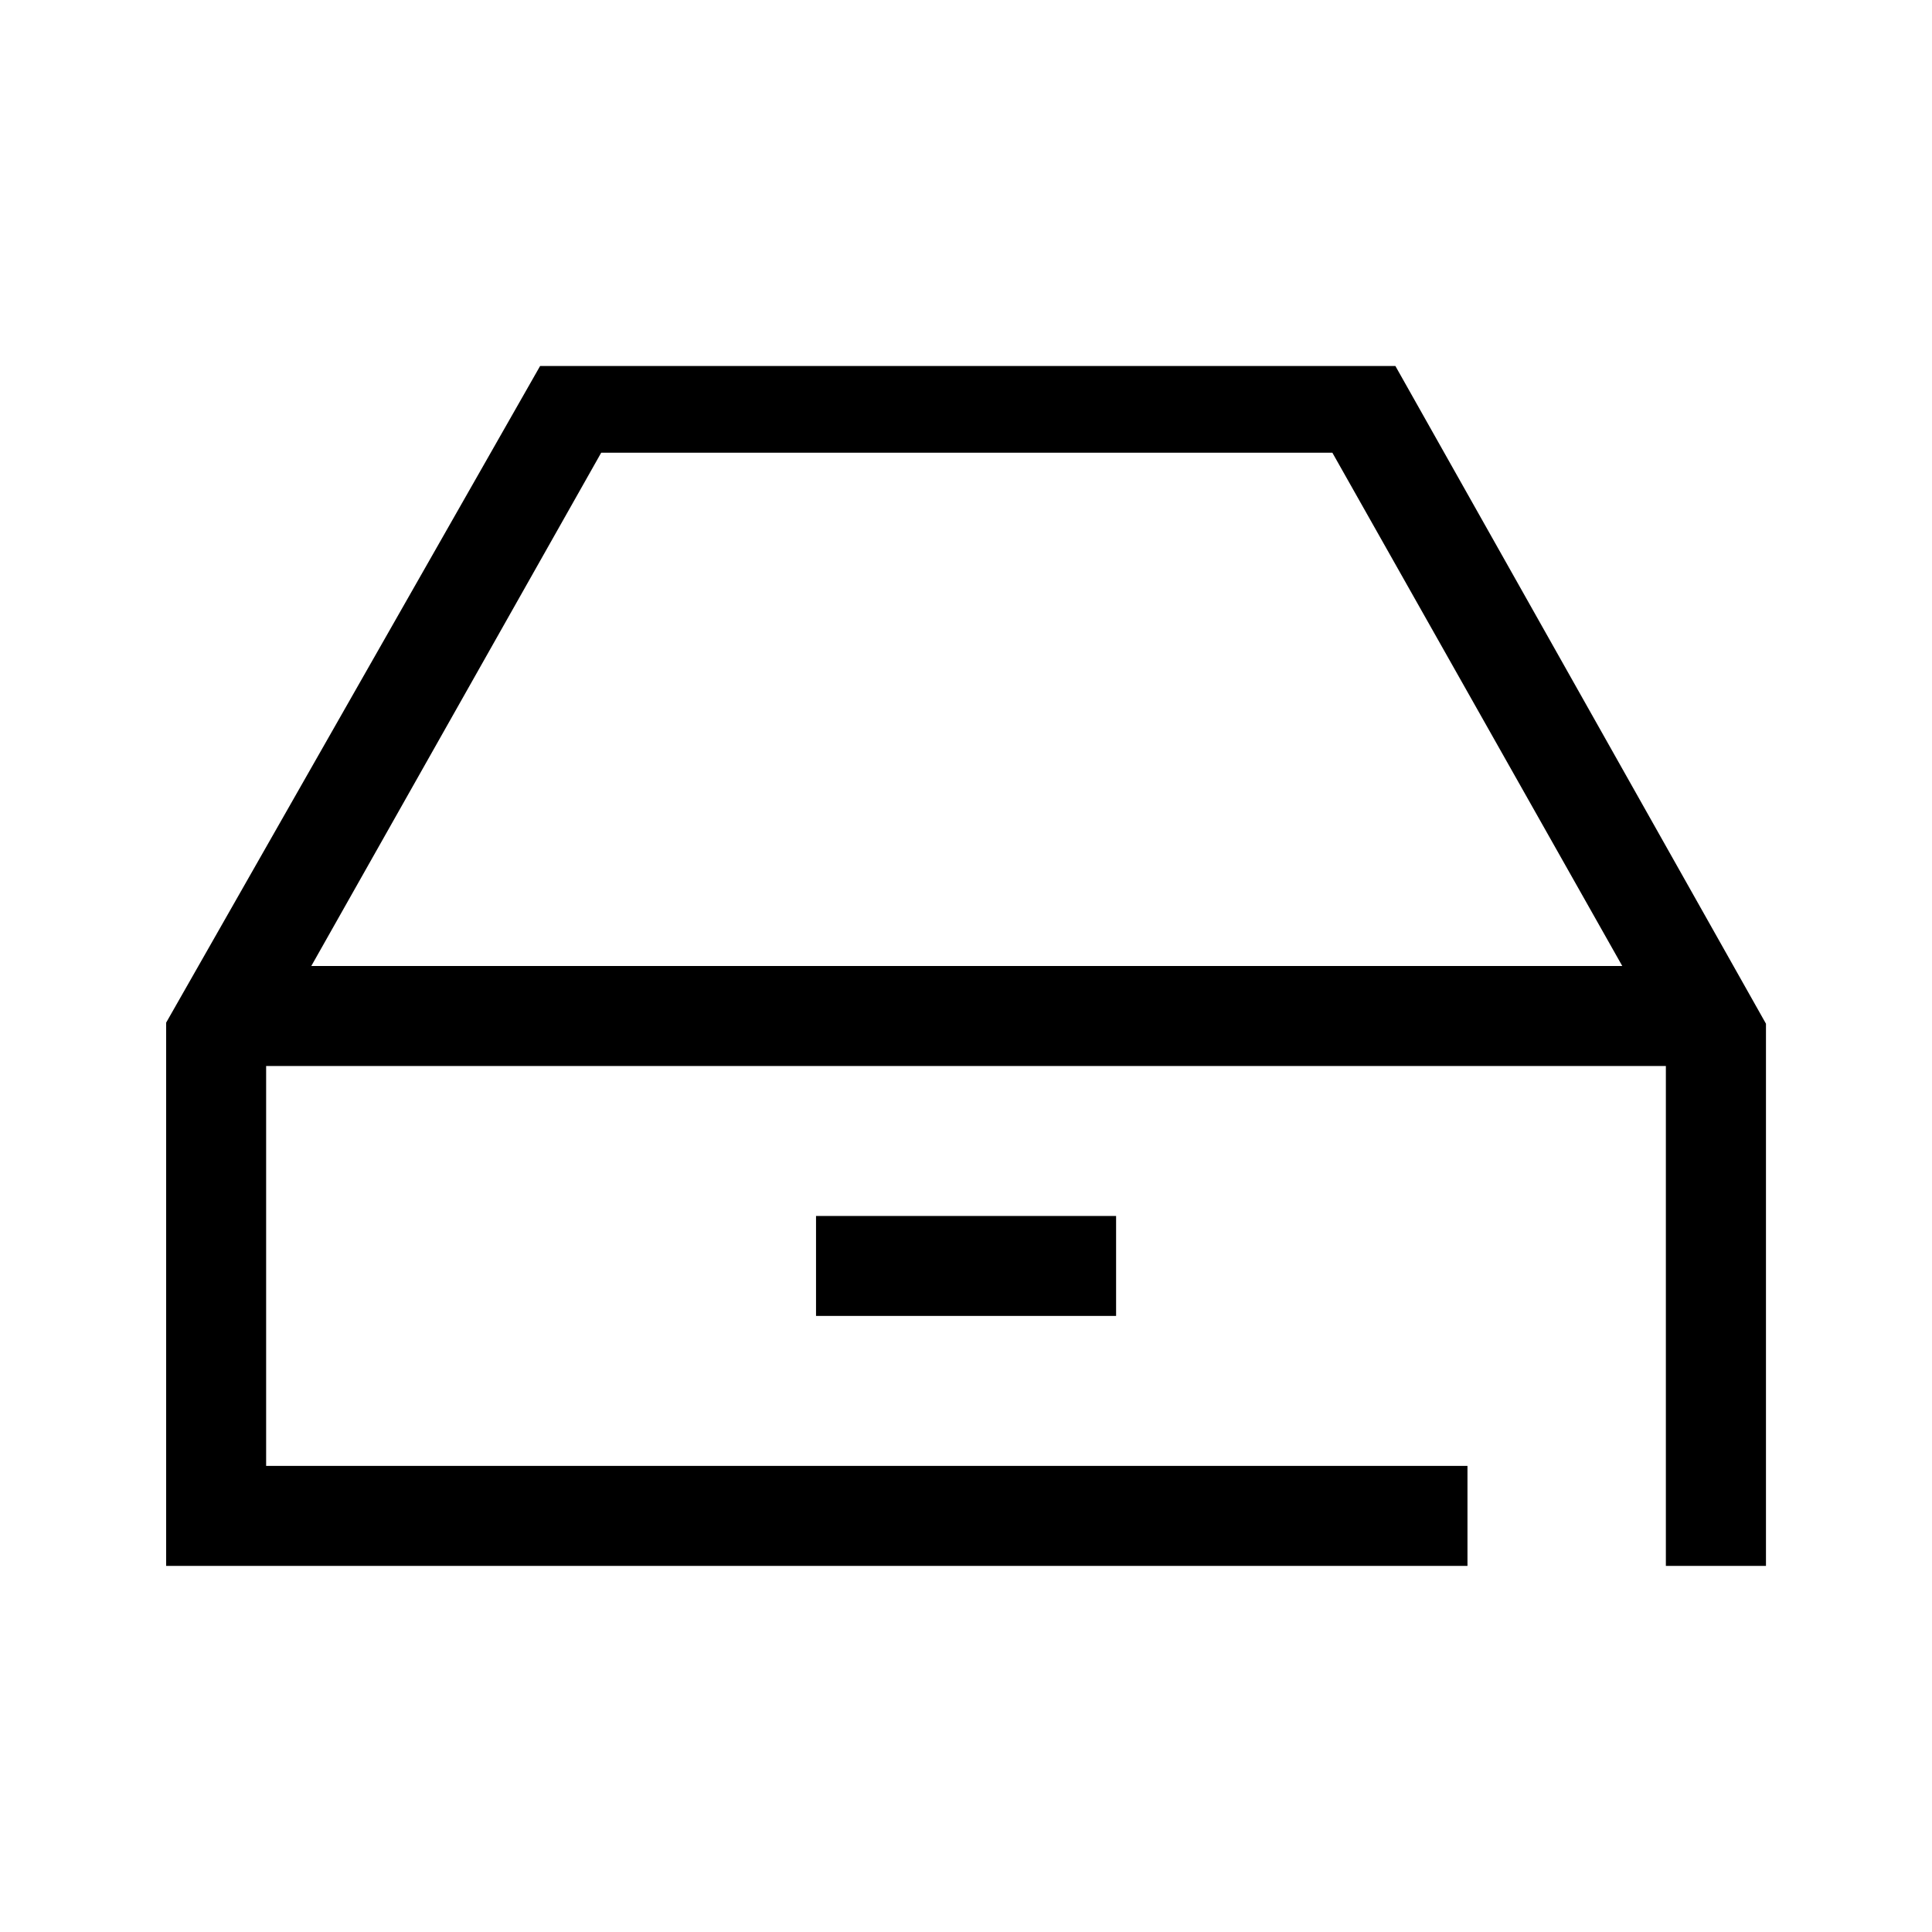 <svg width="16" height="16" viewBox="0 0 16 16" fill="none" xmlns="http://www.w3.org/2000/svg">
<path fill-rule="evenodd" clip-rule="evenodd" d="M11.556 3.031H4.473L1.376 8.469V12.968H12.153V12.14H2.204V8.828H13.796V12.968H14.625V8.478L11.556 3.031ZM2.578 8L4.979 3.749H11.034L13.435 8H2.578ZM9.243 10.07H6.758V10.898H9.243V10.07Z" fill="black"/>
</svg>
